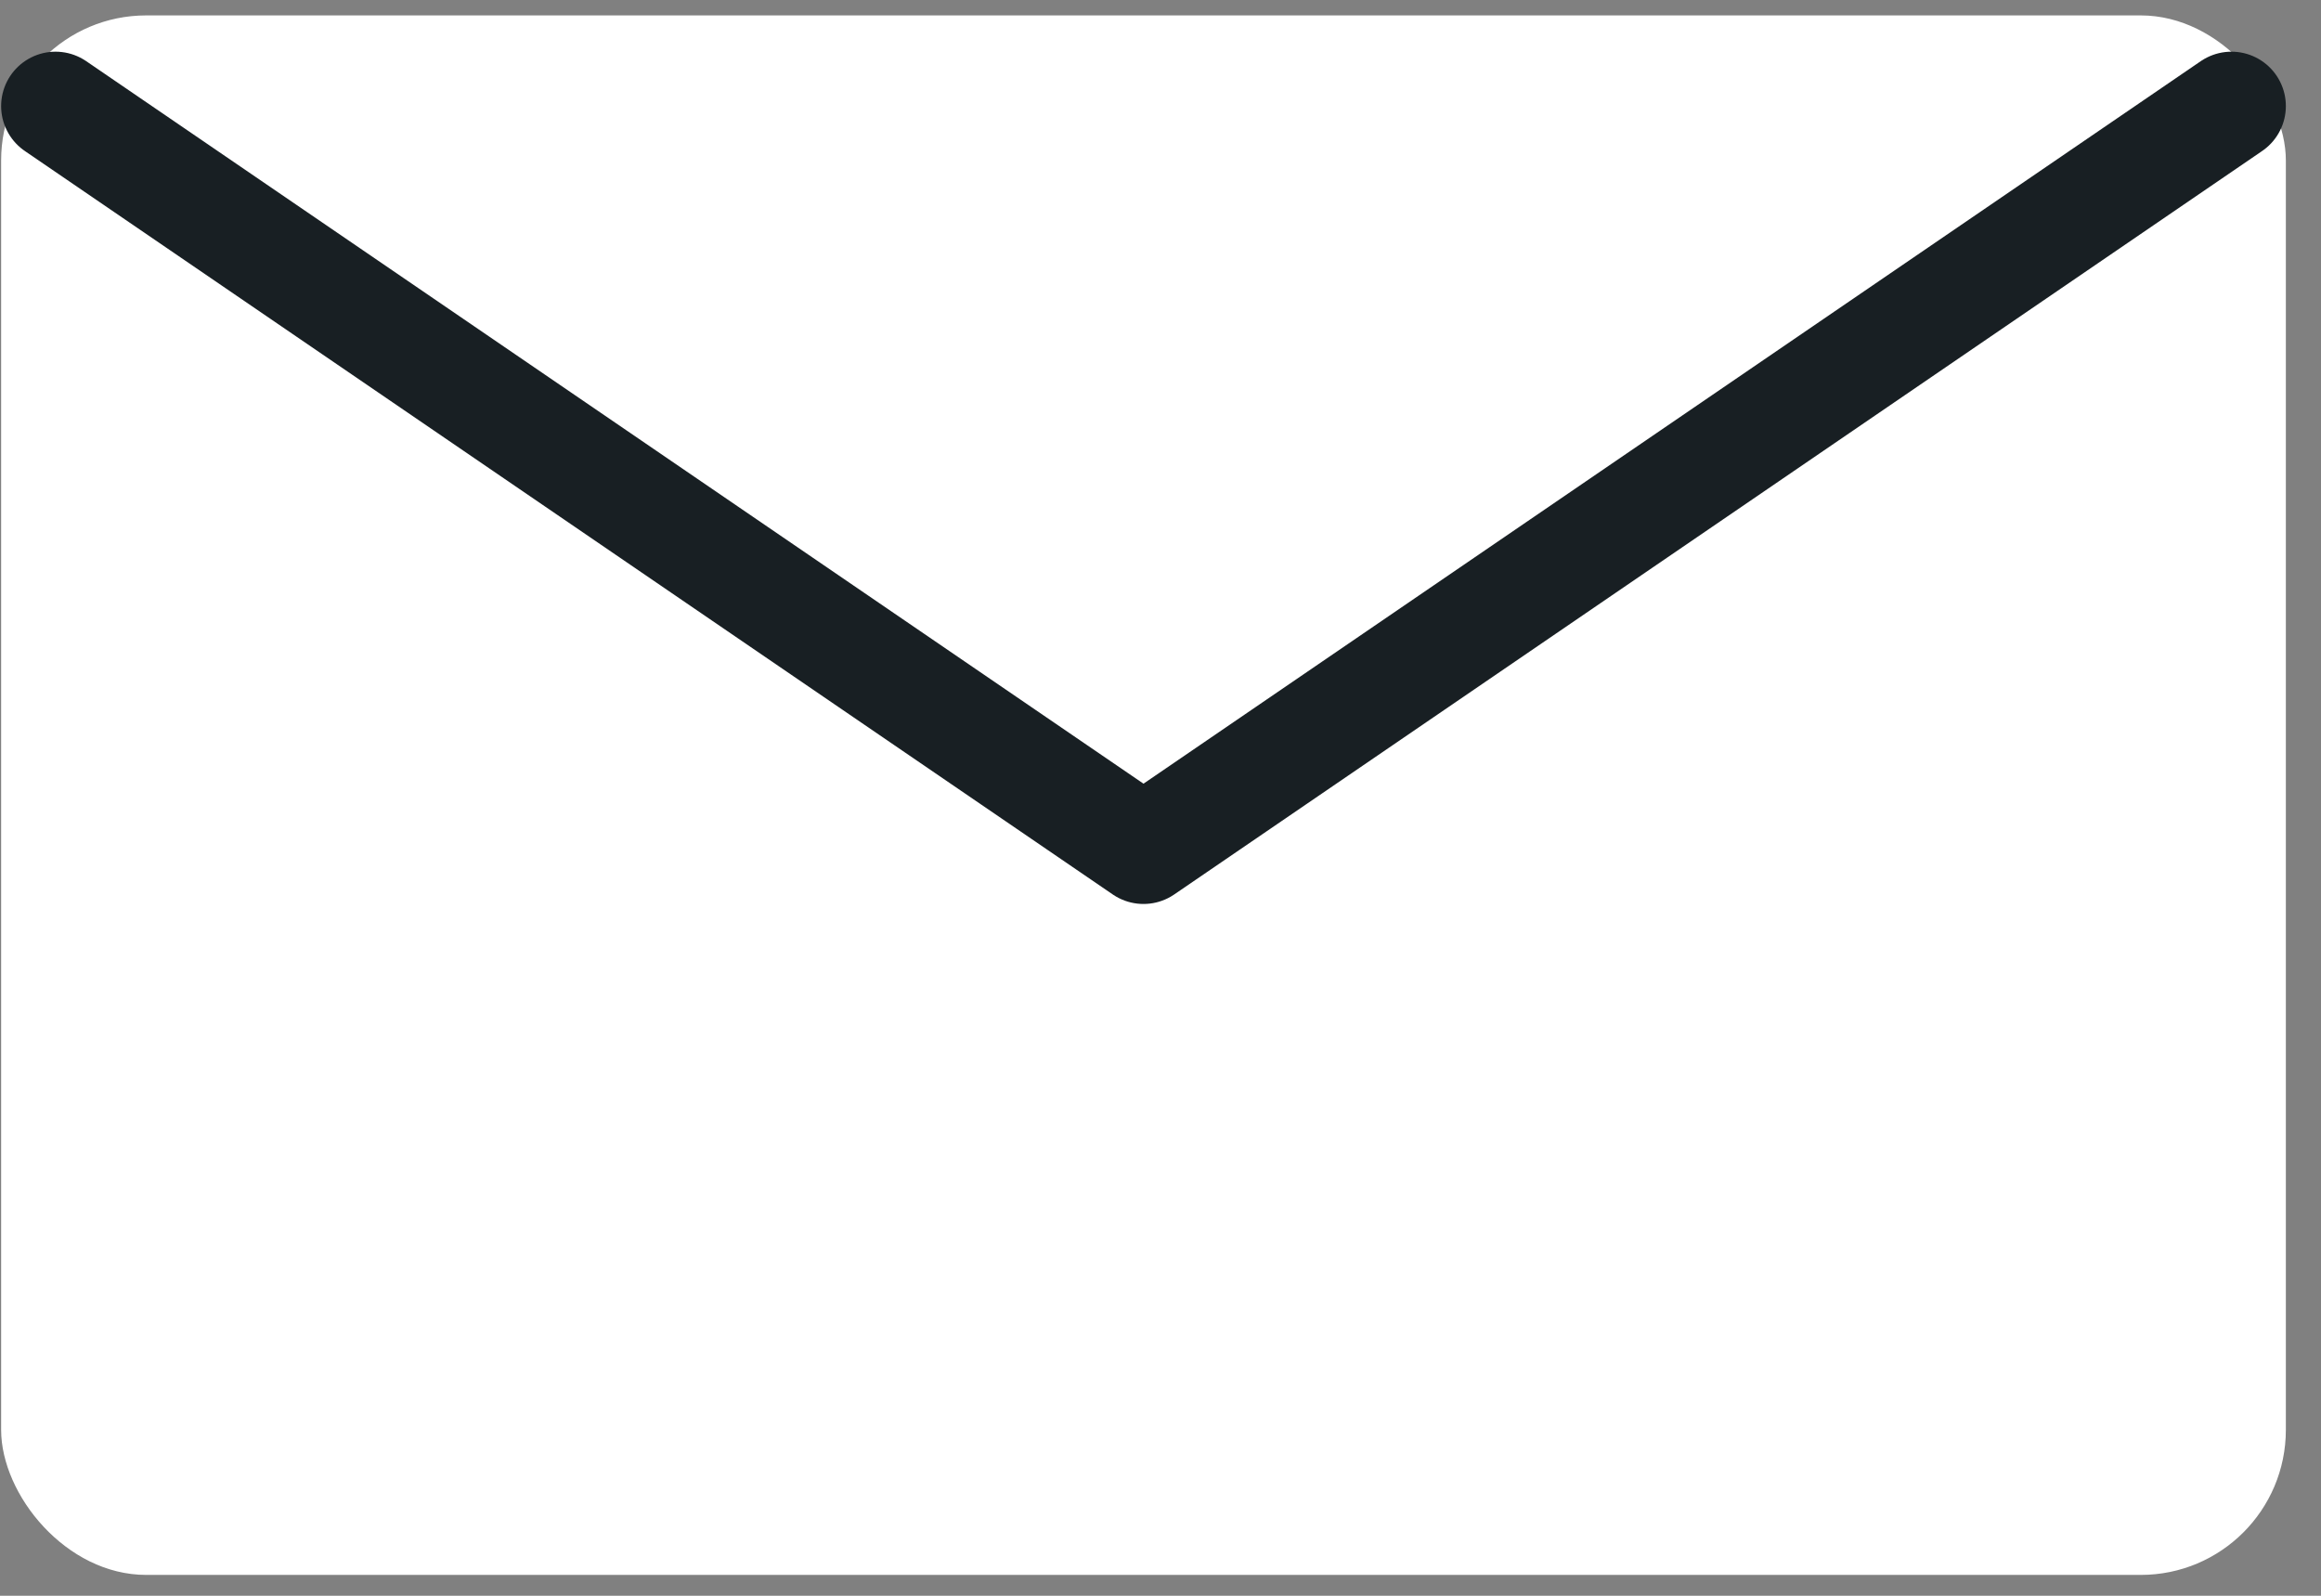 <svg width="64" height="44" viewBox="0 0 64 44" fill="none" xmlns="http://www.w3.org/2000/svg">
<rect x="0" y="0" width="64" height="44" fill="#808080" stroke="none"/>
<rect x="0.031" y="0.425" width="63" height="43" rx="4" fill="white"/>
<path d="M1.531 2.925L31.531 23.425L61.531 2.925" stroke="#181F23" stroke-width="3" stroke-linecap="round" stroke-linejoin="round"/>
</svg>
